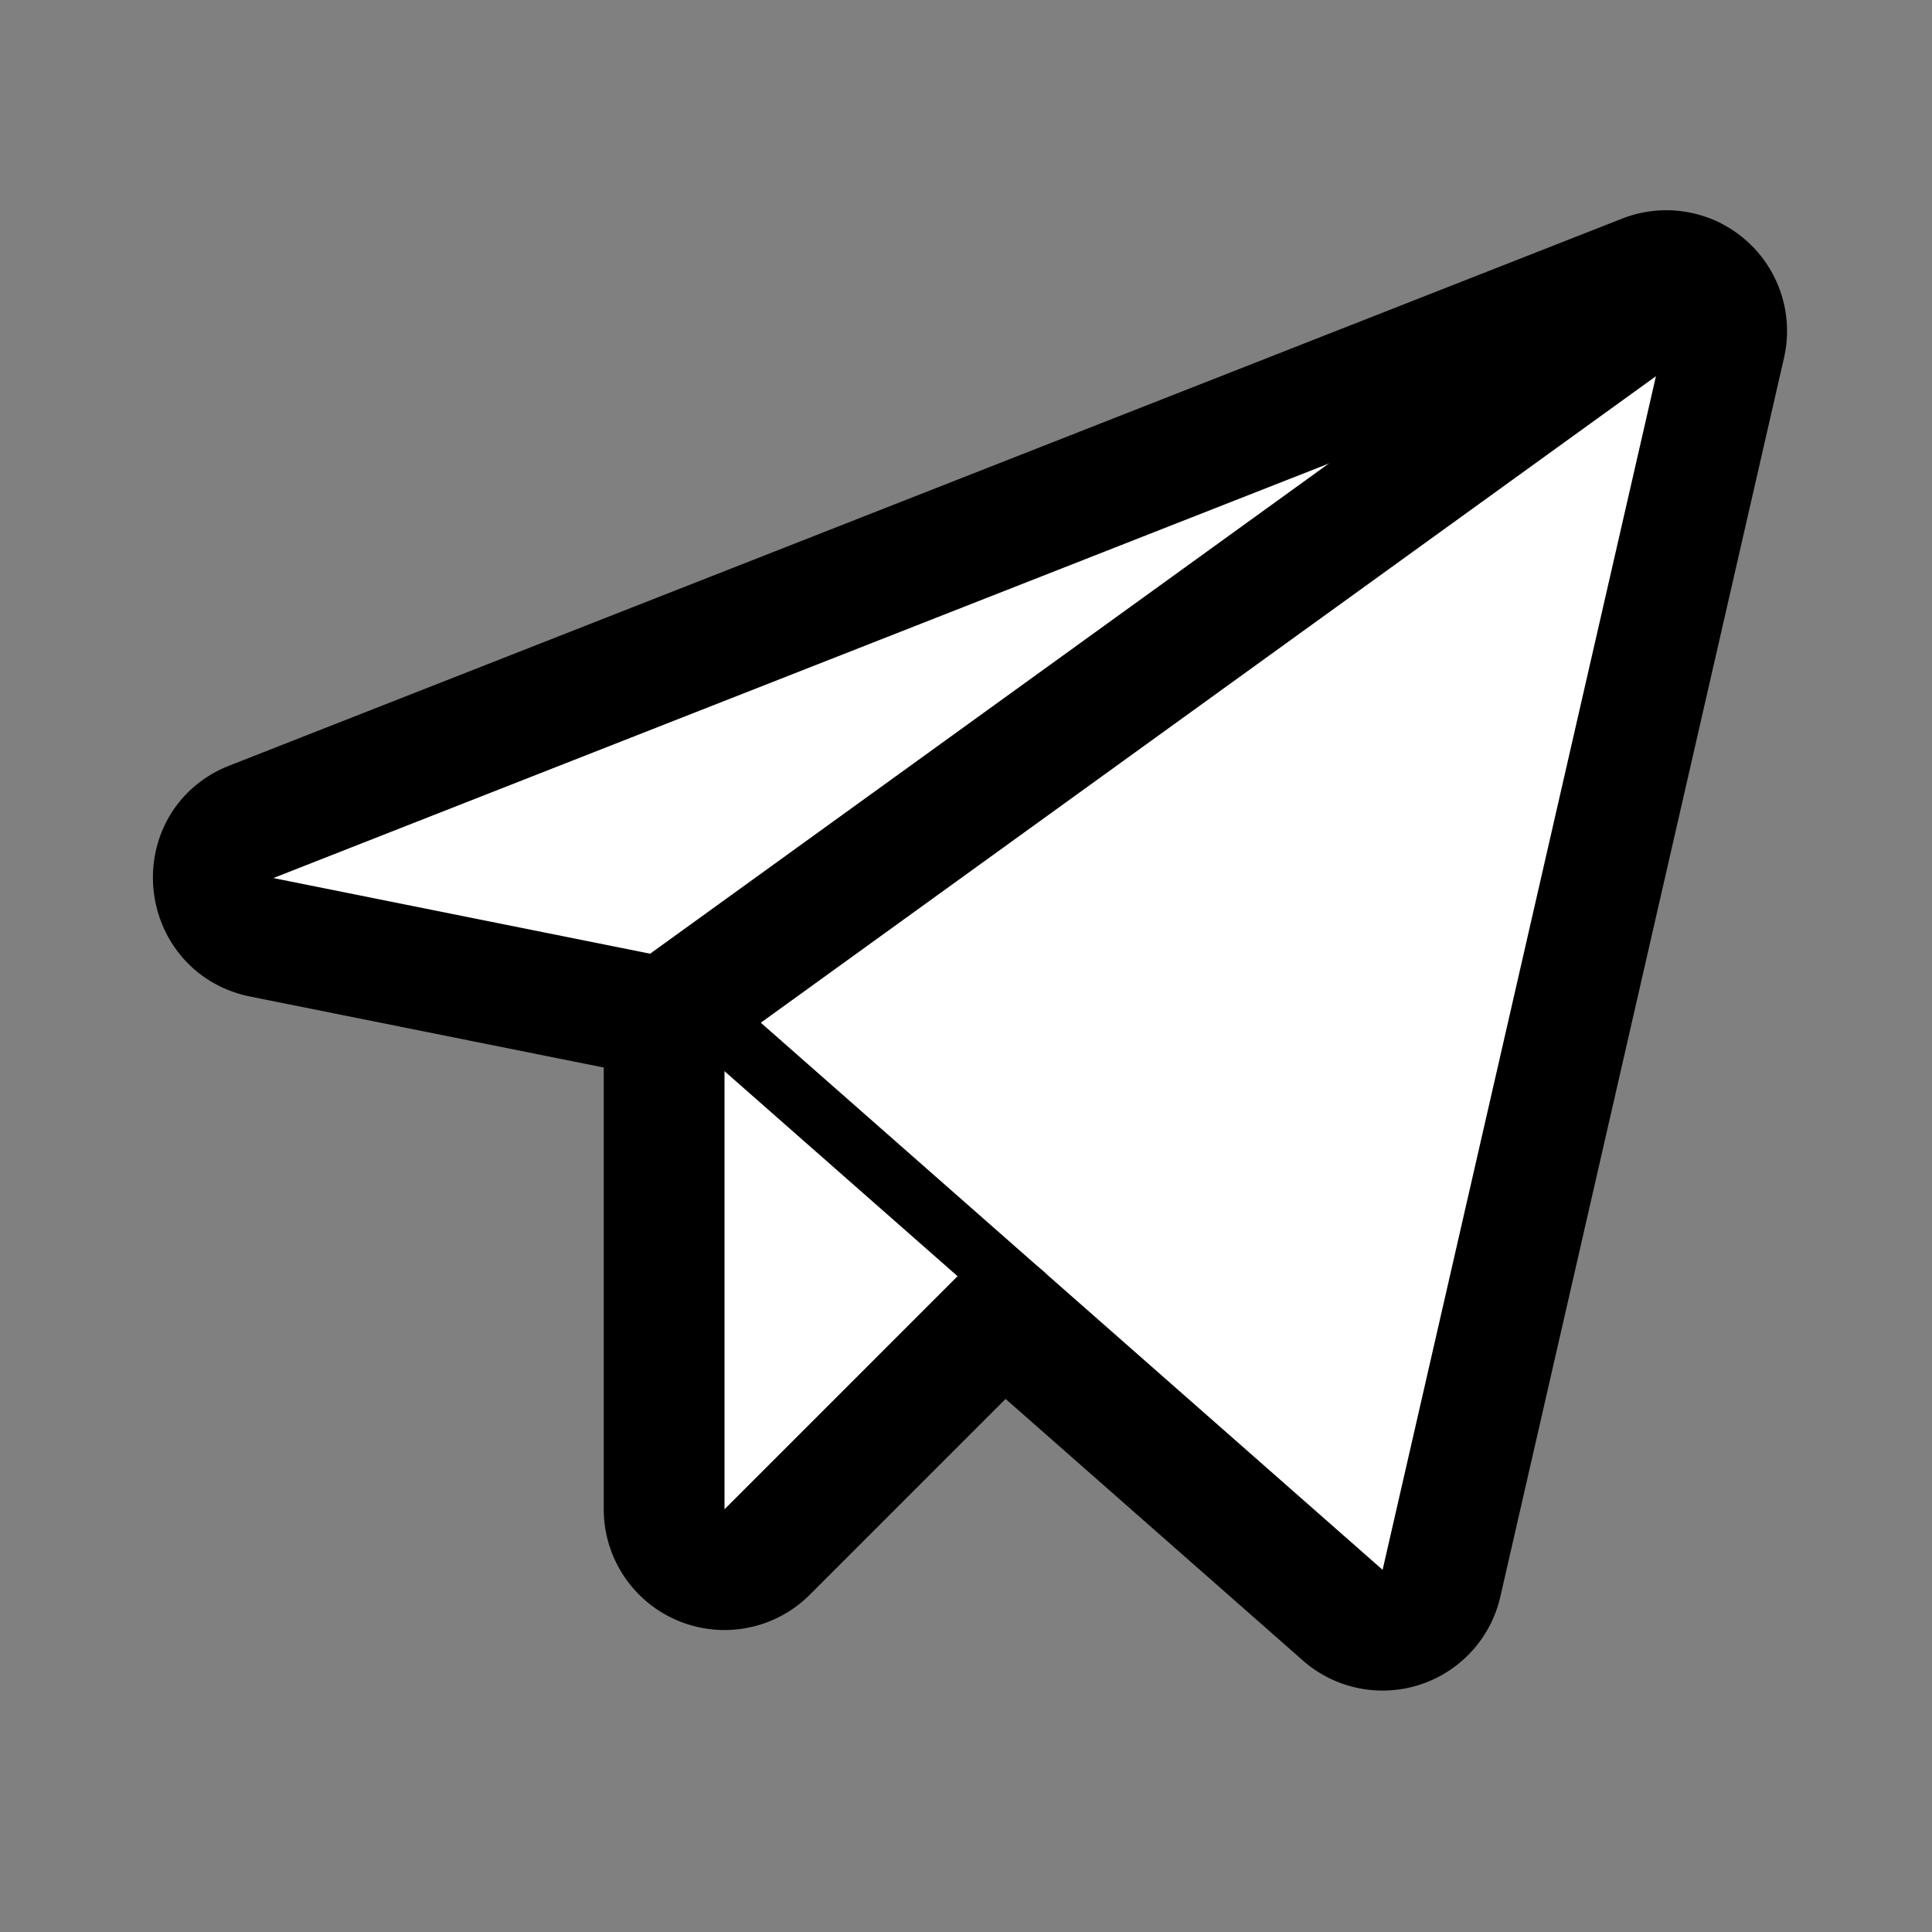 <?xml version="1.0" ?>
<svg viewBox="0 0 256 256" fill="none" xmlns="http://www.w3.org/2000/svg">
<rect x="0" y="0" width="256" height="256" fill="#808080" stroke="none"/>
<rect fill="none" height="256" width="256"/>
<path d="M88,134.9,177.9,214a8,8,0,0,0,13.1-4.2L228.6,45.6a8,8,0,0,0-10.7-9.2L33.3,108.9c-7.4,2.9-6.4,13.7,1.4,15.3Z" fill="white" stroke="#000" stroke-linecap="round" stroke-linejoin="round" stroke-width="16"/>
<line fill="white" stroke="#000" stroke-linecap="round" stroke-linejoin="round" stroke-width="16" x1="88" x2="224.1" y1="134.9" y2="36.6"/>
<path d="M132.9,174.4l-31.2,31.2A8,8,0,0,1,88,200V134.9" fill="white" stroke="#000" stroke-linecap="round" stroke-linejoin="round" stroke-width="16"/>
</svg>